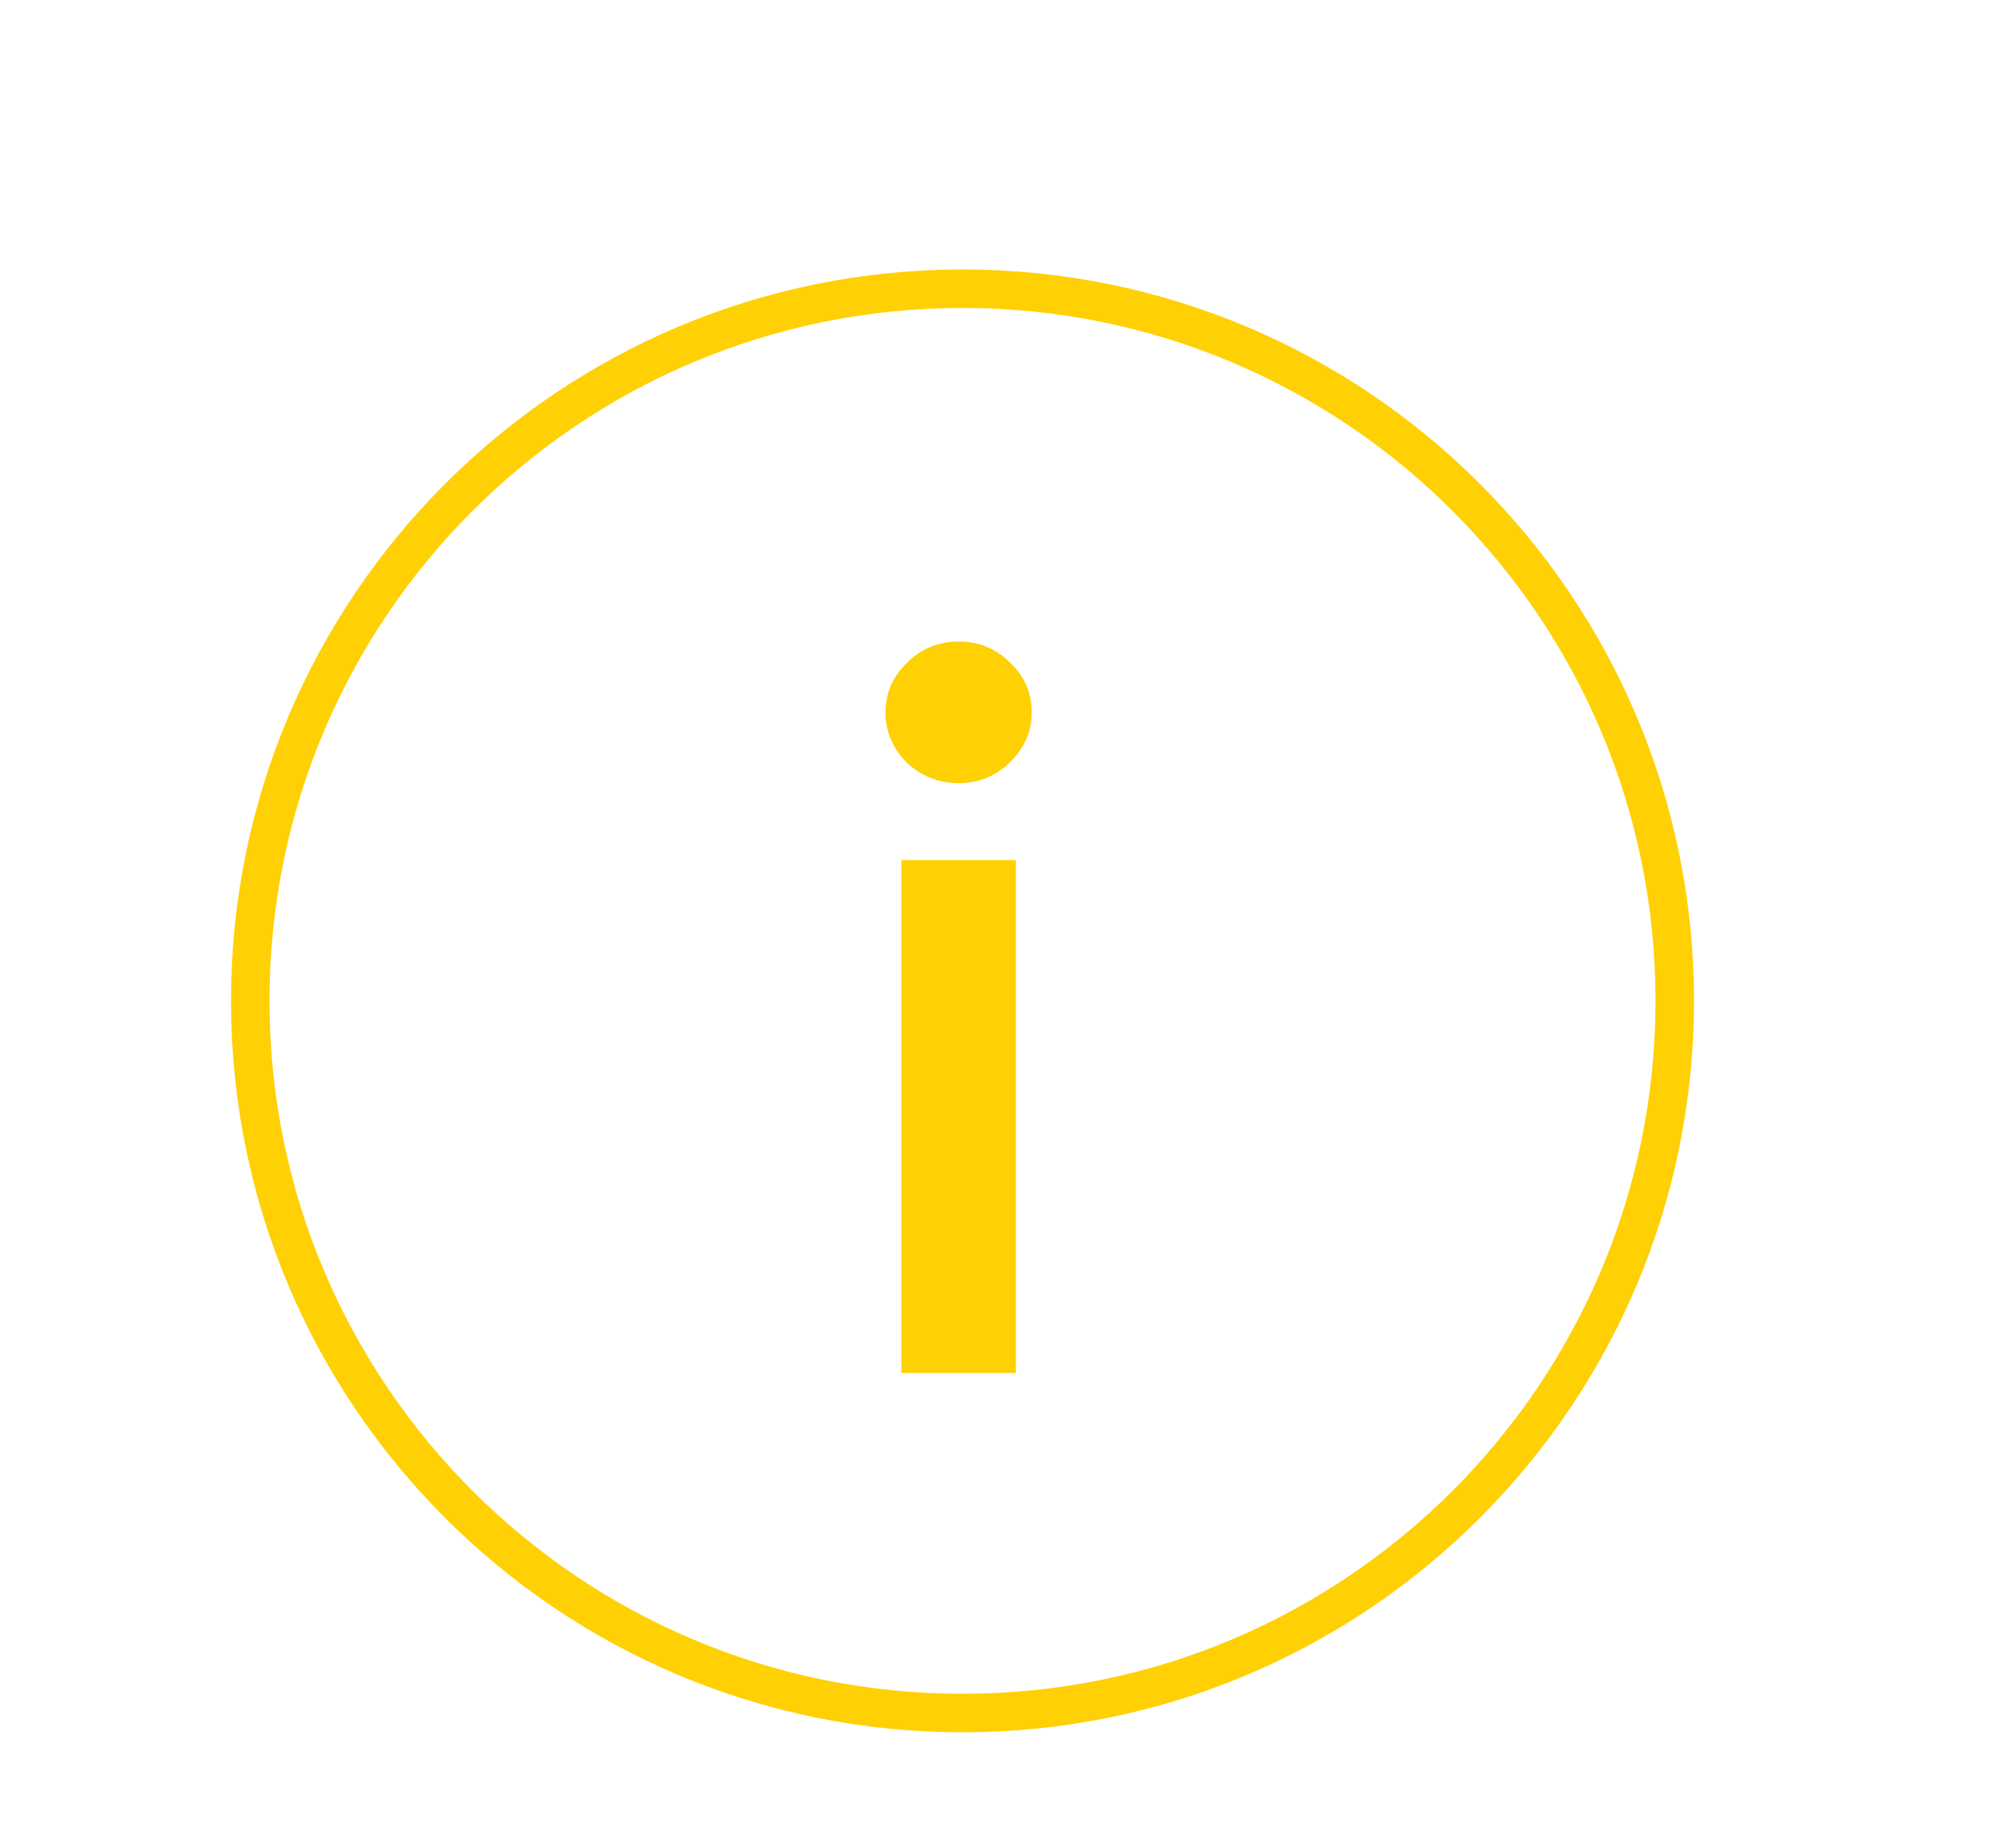 <svg width="52" height="48" viewBox="0 0 52 48" fill="none" xmlns="http://www.w3.org/2000/svg">
<path d="M26.222 19.811C25.855 20.166 25.414 20.344 24.9 20.344C24.386 20.344 23.936 20.166 23.551 19.811C23.184 19.438 23 19.003 23 18.505C23 18.008 23.184 17.581 23.551 17.226C23.918 16.853 24.368 16.666 24.9 16.666C25.432 16.666 25.882 16.853 26.249 17.226C26.616 17.581 26.8 18.008 26.8 18.505C26.8 19.003 26.607 19.438 26.222 19.811ZM26.387 35.666H23.413V22.343H26.387V35.666Z" fill="#FFD004"/>
<path fill-rule="evenodd" clip-rule="evenodd" d="M44 26C44 36.493 35.493 45 25 45C14.507 45 6 36.493 6 26C6 15.507 14.507 7 25 7C35.493 7 44 15.507 44 26ZM25 44C34.941 44 43 35.941 43 26C43 16.059 34.941 8 25 8C15.059 8 7 16.059 7 26C7 35.941 15.059 44 25 44Z" fill="#FFD004"/>
</svg>
